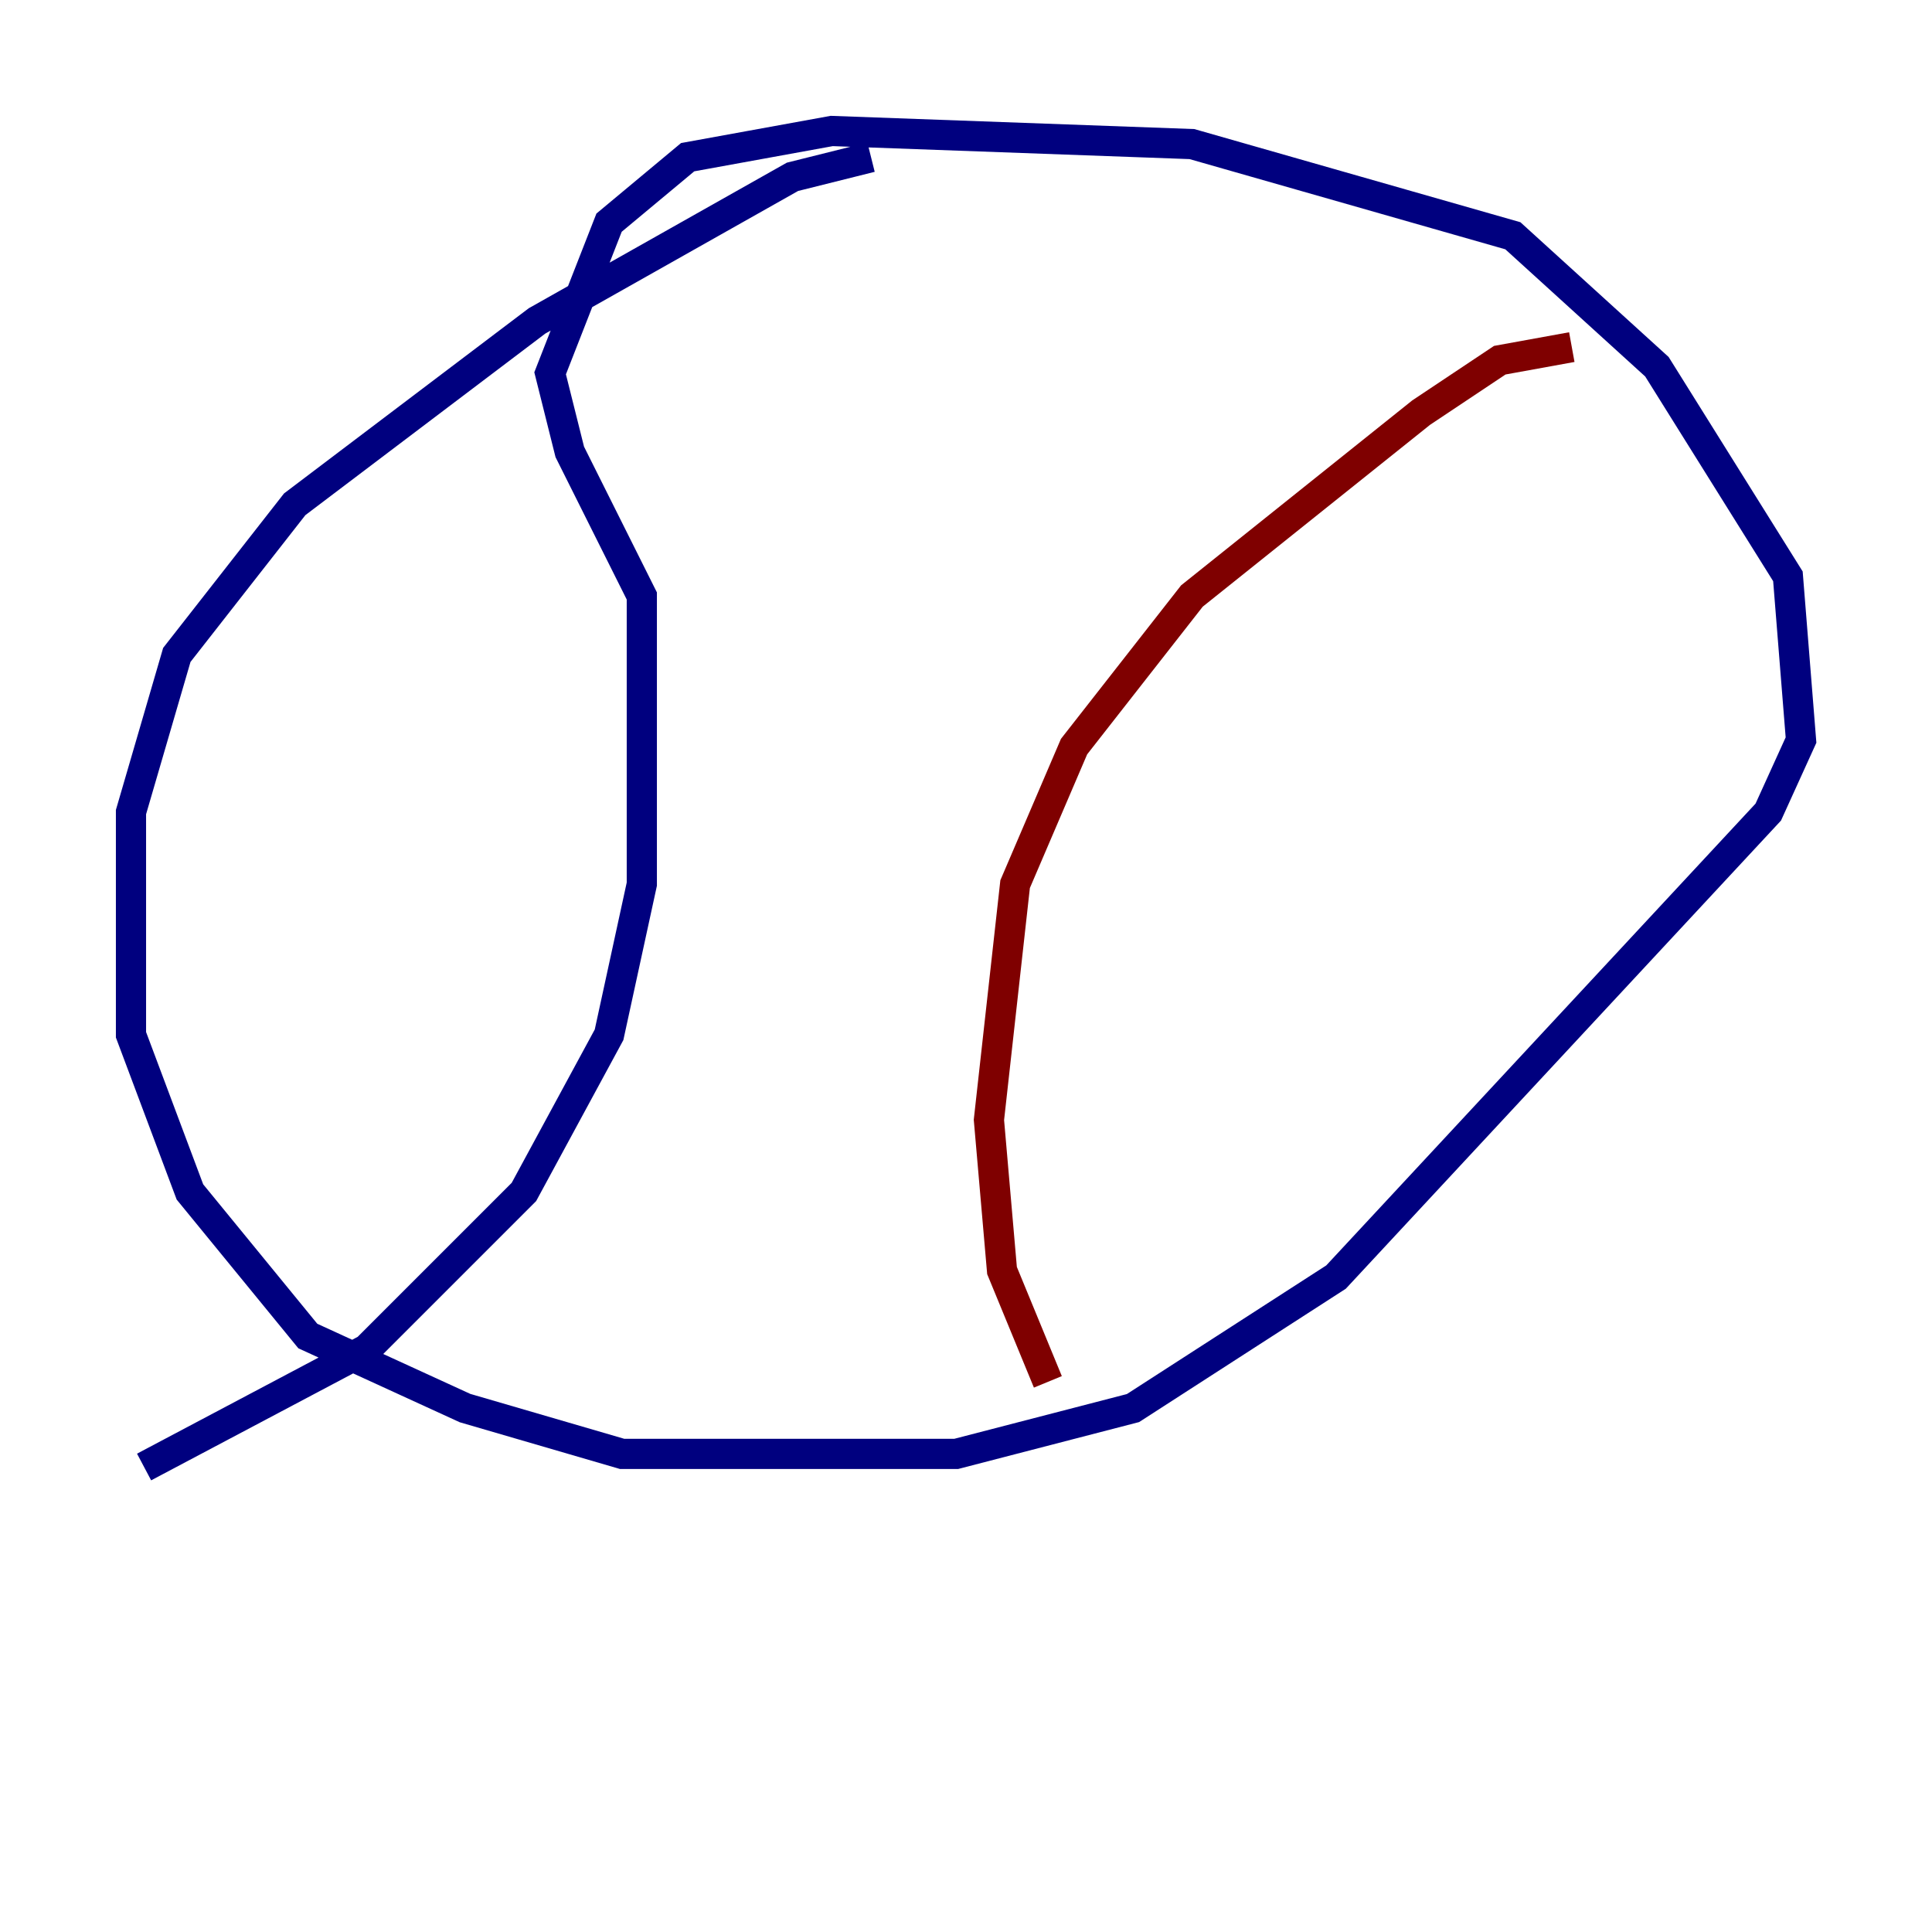 <?xml version="1.0" encoding="utf-8" ?>
<svg baseProfile="tiny" height="128" version="1.2" viewBox="0,0,128,128" width="128" xmlns="http://www.w3.org/2000/svg" xmlns:ev="http://www.w3.org/2001/xml-events" xmlns:xlink="http://www.w3.org/1999/xlink"><defs /><polyline fill="none" points="57.709,10.414 52.502,11.715 35.58,21.261 19.525,33.41 11.715,43.39 8.678,53.803 8.678,68.556 12.583,78.969 20.393,88.515 30.807,93.288 41.22,96.325 63.349,96.325 75.064,93.288 88.515,84.61 117.153,53.803 119.322,49.031 118.454,38.183 109.776,24.298 100.231,15.62 78.969,9.546 55.105,8.678 45.559,10.414 40.352,14.752 36.447,24.732 37.749,29.939 42.522,39.485 42.522,58.576 40.352,68.556 34.712,78.969 24.298,89.383 9.546,97.193" stroke="#00007f" stroke-width="2" /><polyline fill="none" points="104.136,22.997 99.363,23.864 94.156,27.336 78.969,39.485 71.159,49.464 67.254,58.576 65.519,74.197 66.386,84.176 69.424,91.552" stroke="#7f0000" stroke-width="2" /></svg>